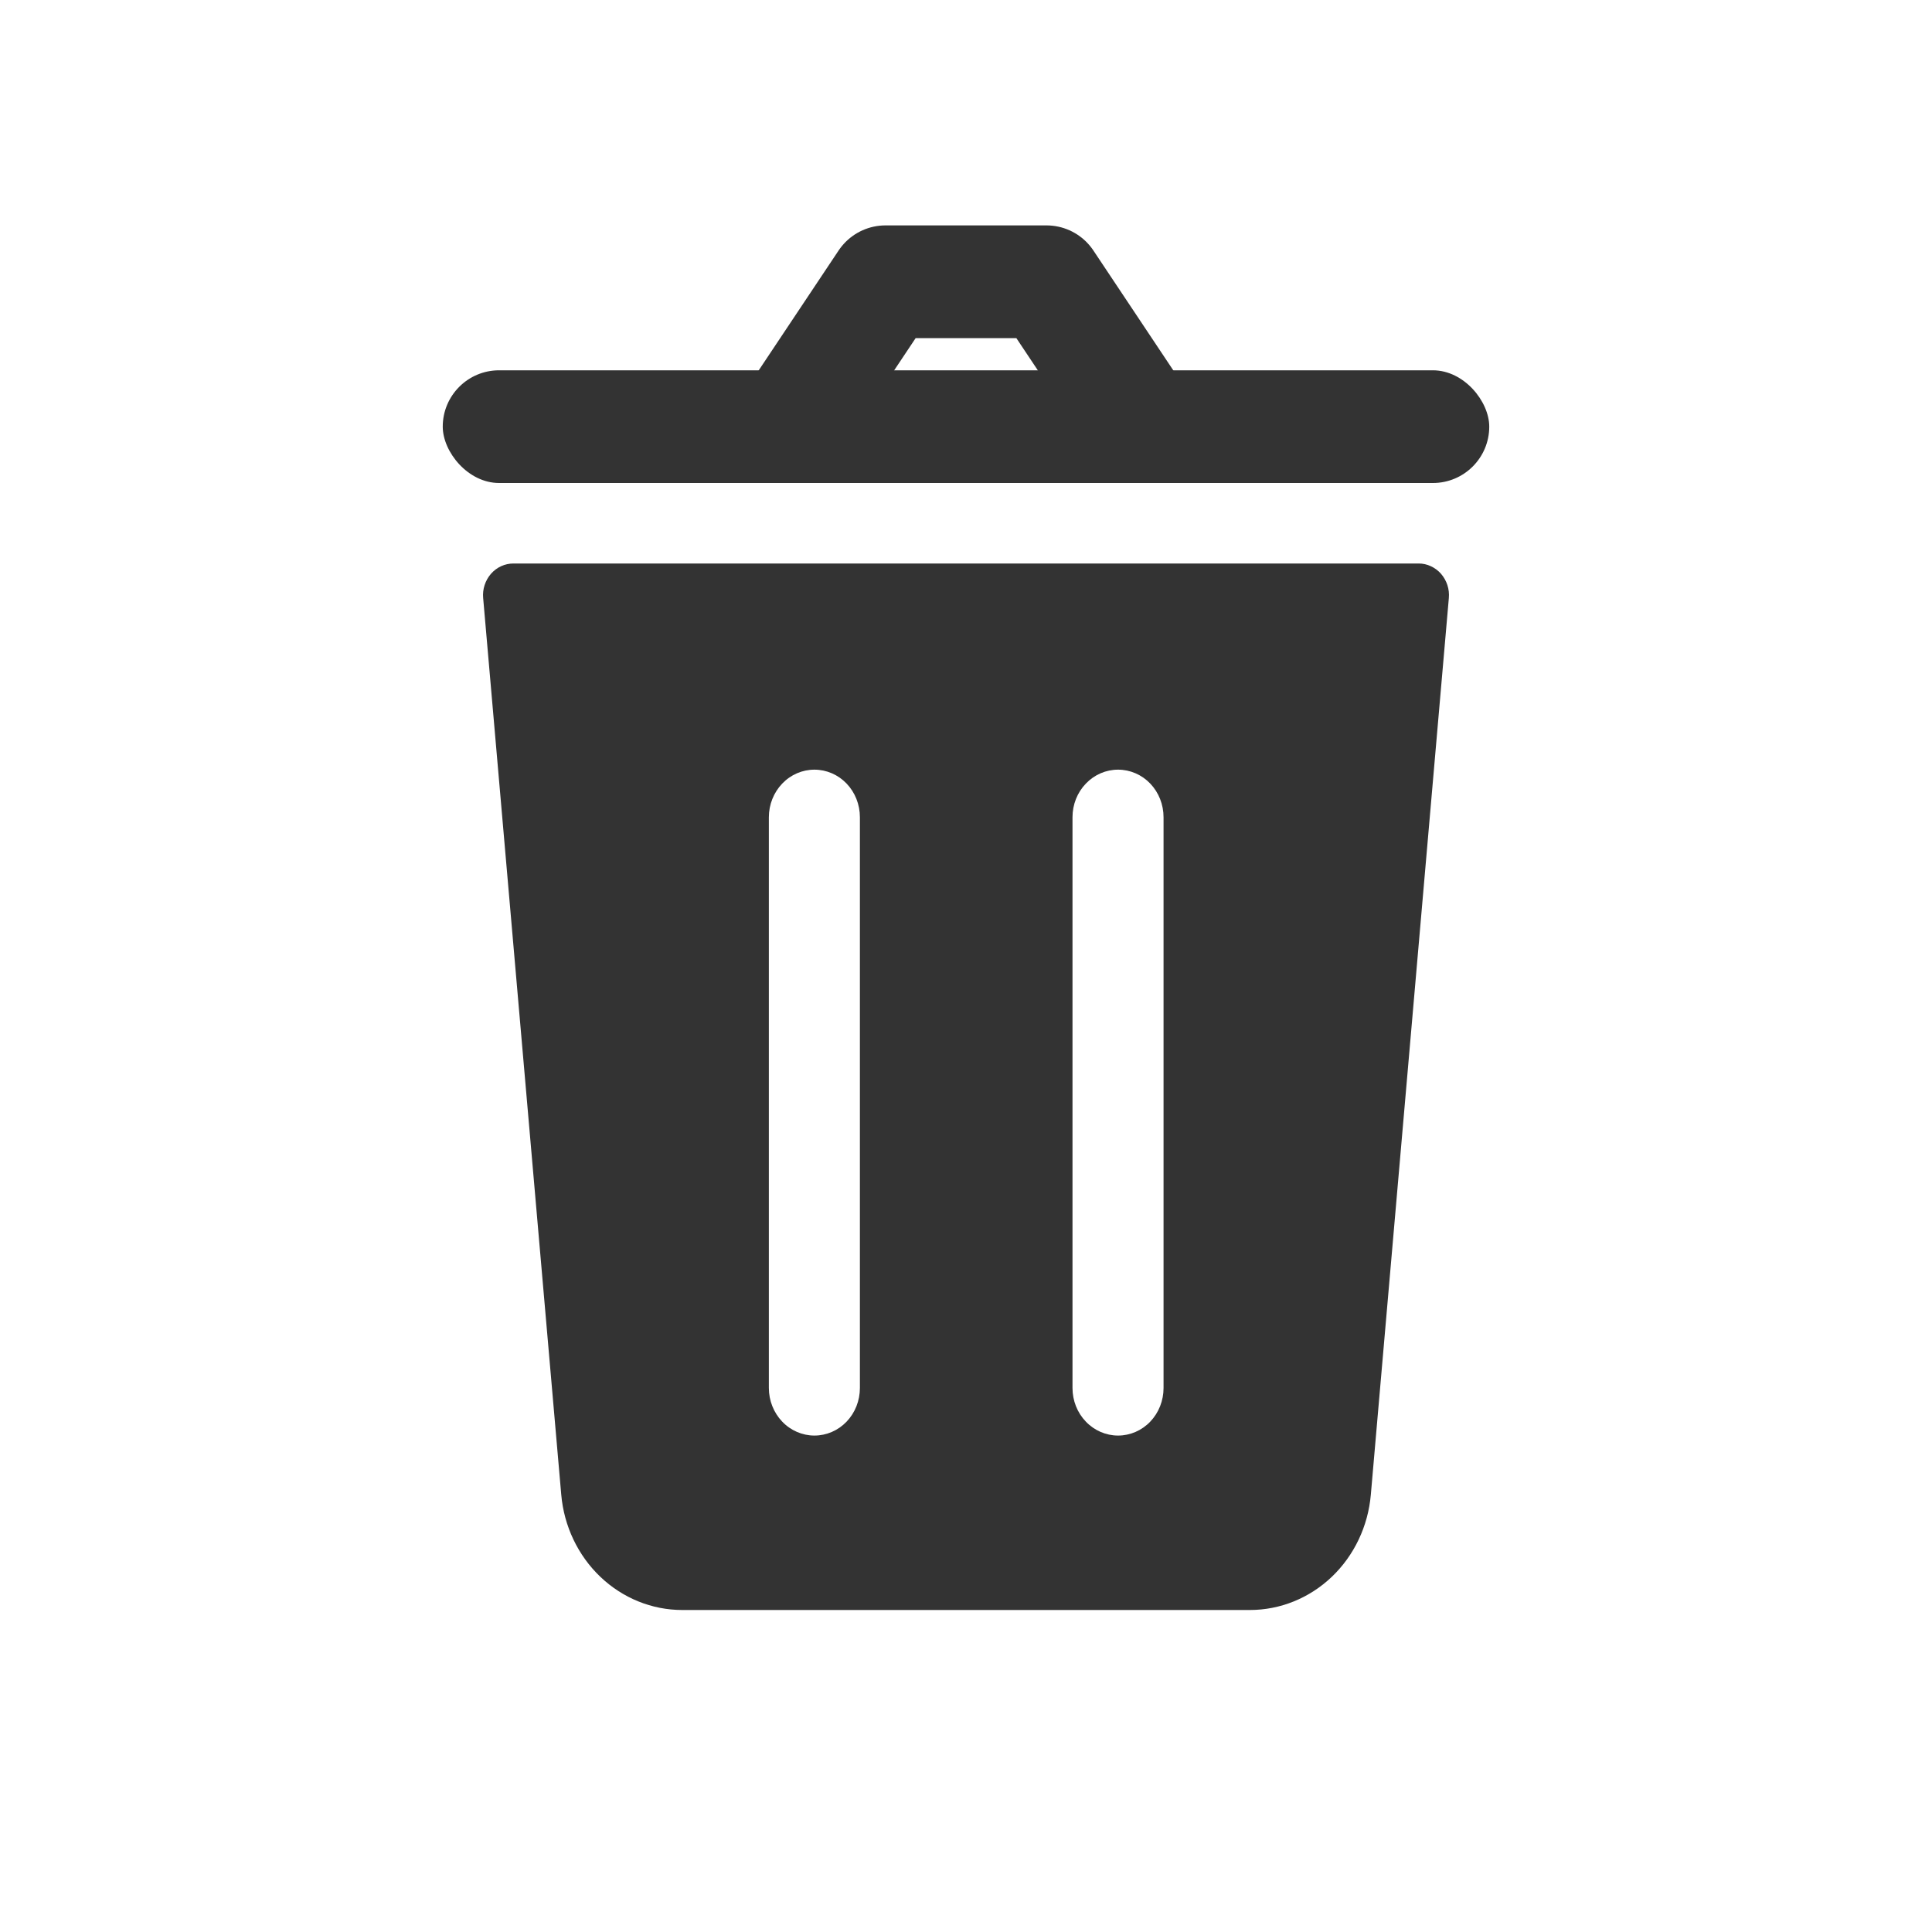<svg width="24" height="24" viewBox="0 0 24 24" fill="none" xmlns="http://www.w3.org/2000/svg">
<path d="M17.623 7H6.379C6.326 7 6.274 7.011 6.226 7.033C6.178 7.055 6.135 7.087 6.099 7.128C6.064 7.168 6.037 7.216 6.02 7.268C6.003 7.32 5.997 7.375 6.002 7.429L6.972 18.567C7.006 18.959 7.18 19.323 7.458 19.588C7.736 19.853 8.099 20 8.475 20H15.526C15.903 20 16.266 19.853 16.544 19.588C16.822 19.323 16.995 18.959 17.029 18.567L17.998 7.429C18.003 7.375 17.997 7.32 17.98 7.268C17.963 7.216 17.936 7.169 17.901 7.128C17.866 7.088 17.823 7.056 17.775 7.034C17.727 7.011 17.675 7 17.623 7ZM10.682 17.242C10.682 17.399 10.623 17.549 10.517 17.66C10.411 17.771 10.267 17.833 10.117 17.833C9.967 17.833 9.823 17.771 9.717 17.66C9.611 17.549 9.551 17.399 9.551 17.242V10.152C9.551 9.995 9.611 9.845 9.717 9.734C9.823 9.623 9.967 9.561 10.117 9.561C10.267 9.561 10.411 9.623 10.517 9.734C10.623 9.845 10.682 9.995 10.682 10.152V17.242ZM14.454 17.242C14.454 17.399 14.395 17.549 14.289 17.66C14.183 17.771 14.039 17.833 13.889 17.833C13.739 17.833 13.595 17.771 13.489 17.66C13.382 17.549 13.323 17.399 13.323 17.242V10.152C13.323 9.995 13.382 9.845 13.489 9.734C13.595 9.623 13.739 9.561 13.889 9.561C14.039 9.561 14.183 9.623 14.289 9.734C14.395 9.845 14.454 9.995 14.454 10.152V17.242Z" fill="#333333"/>
<rect x="5.5" y="4.6" width="13" height="1.4" rx="0.7" fill="#333333"/>
<path d="M10 5L11 3.5H13L14 5" stroke="#333333" stroke-width="1.4" stroke-linecap="square" stroke-linejoin="round"/>
</svg>
